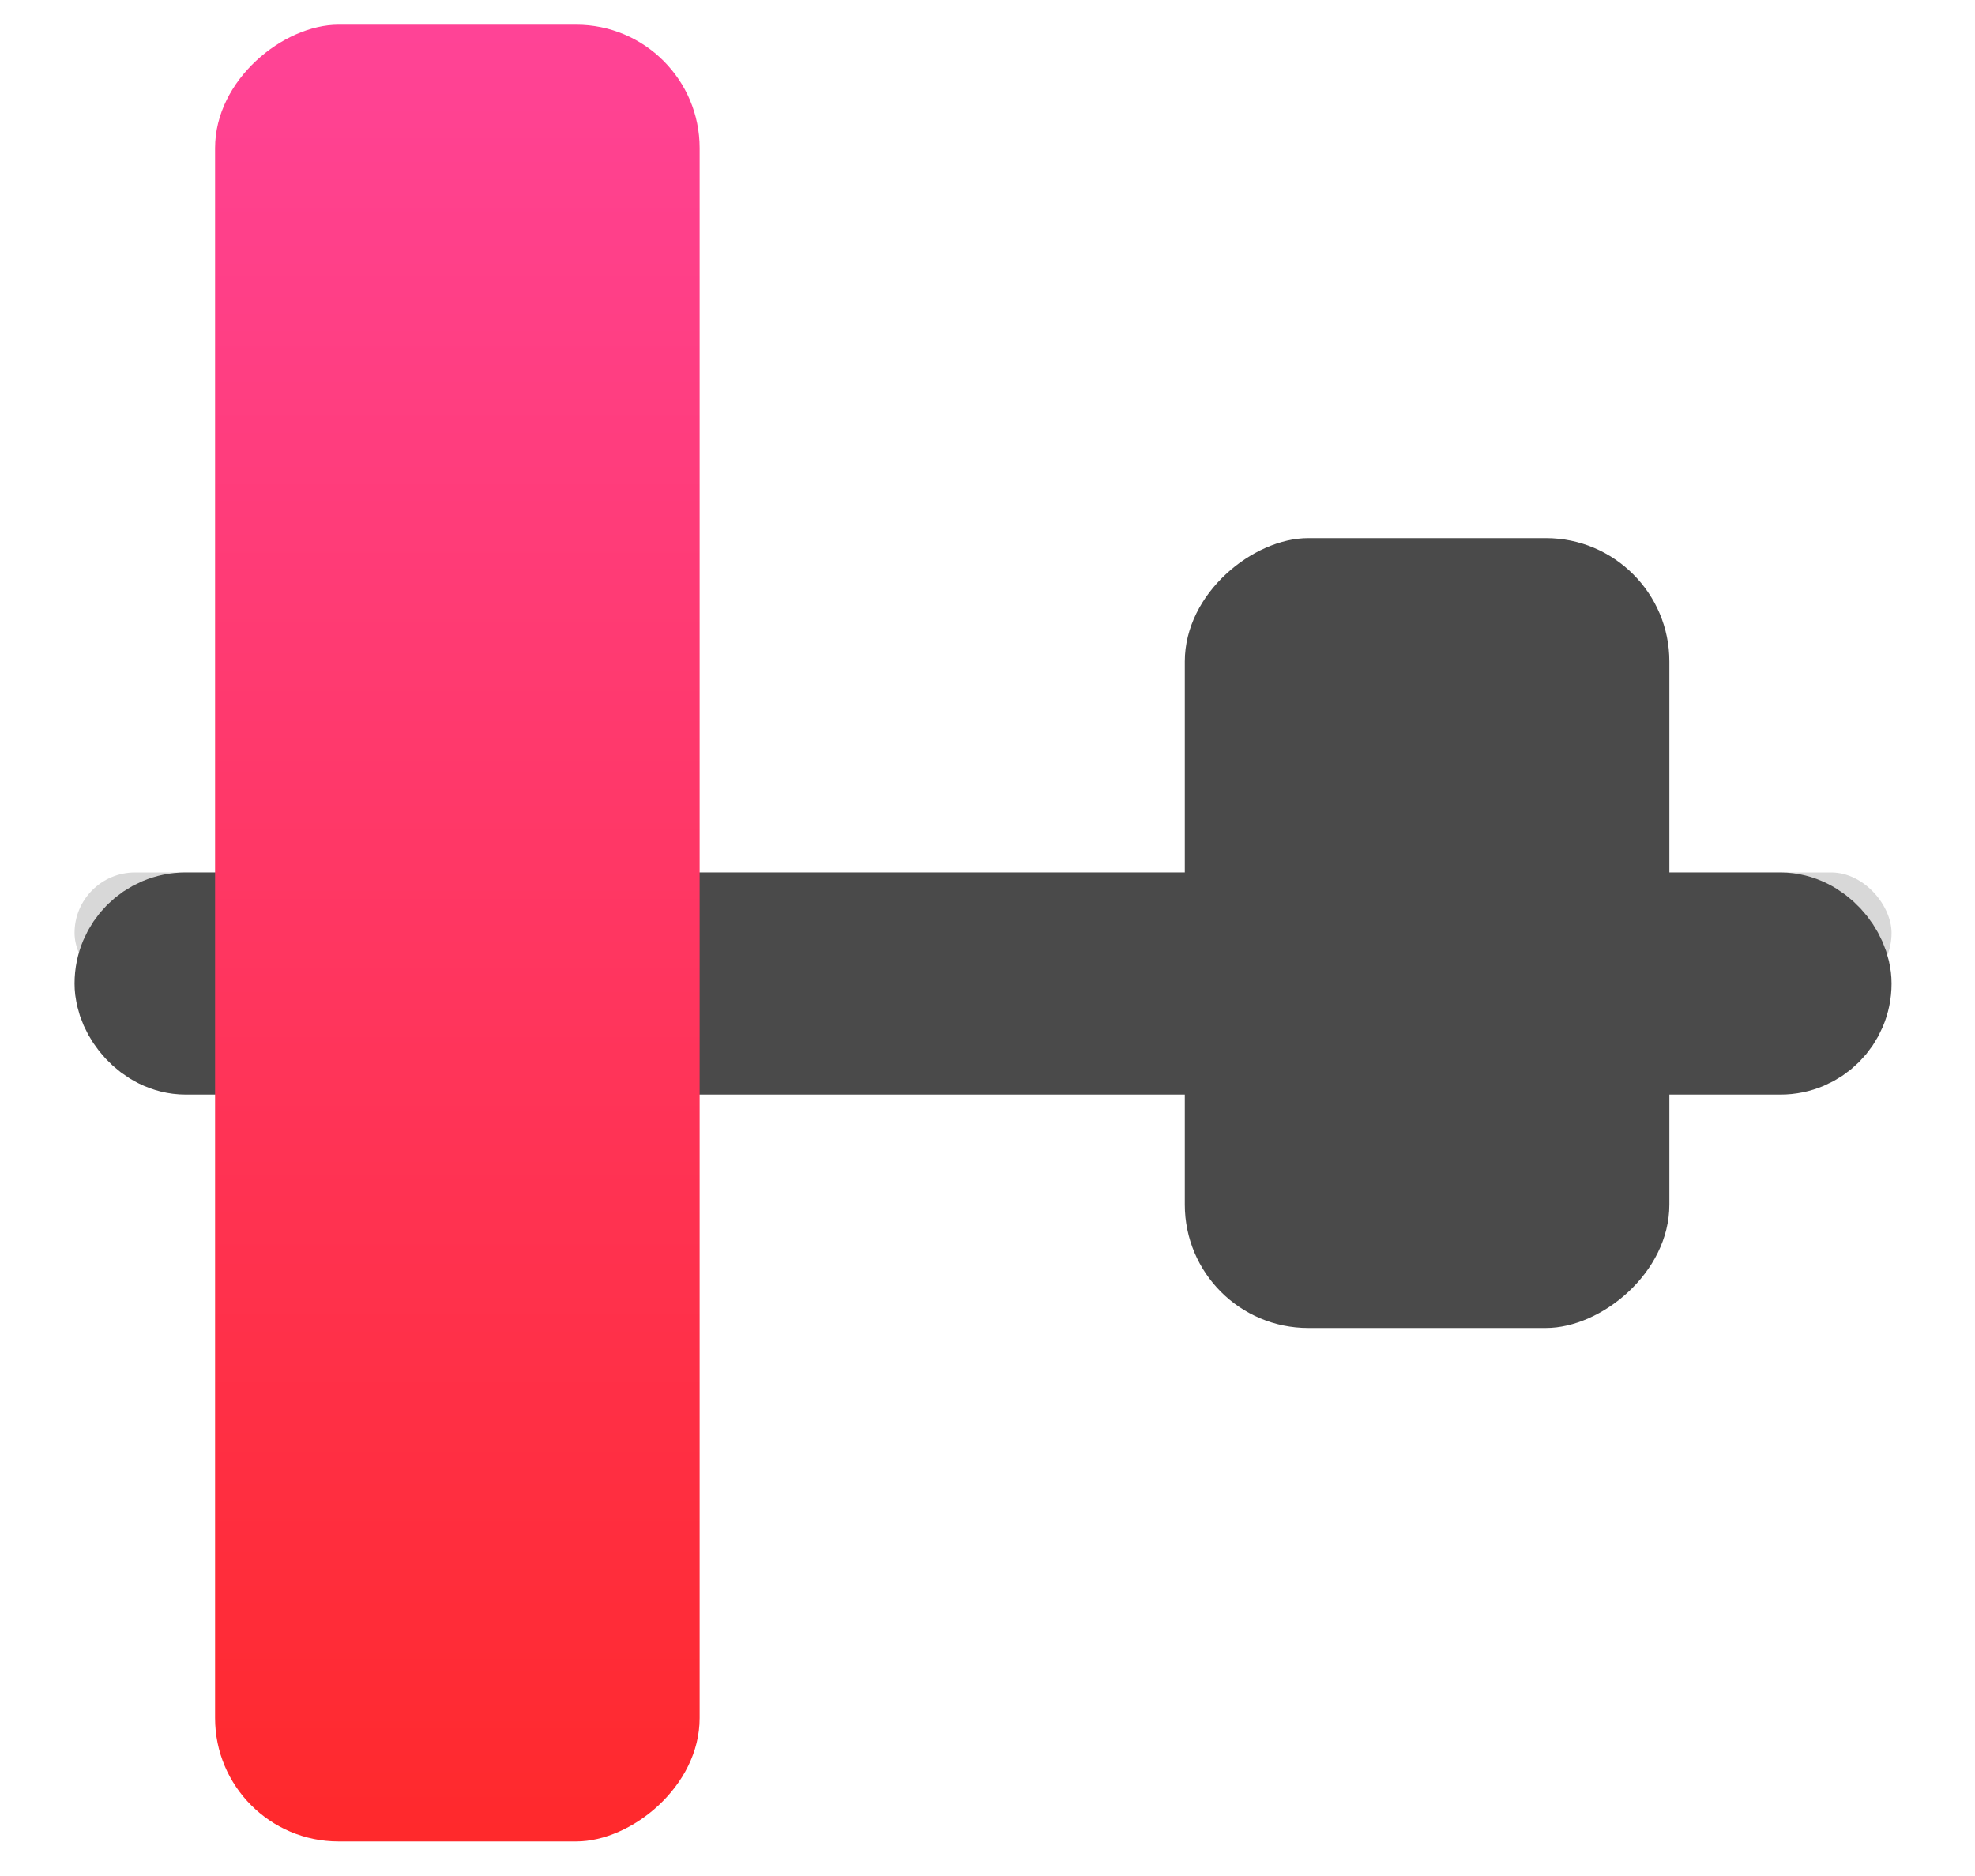 <?xml version="1.0" encoding="UTF-8"?>
<svg width="20px" height="19px" viewBox="0 0 20 19" version="1.1" xmlns="http://www.w3.org/2000/svg" xmlns:xlink="http://www.w3.org/1999/xlink">
    <!-- Generator: Sketch 48.2 (47327) - http://www.bohemiancoding.com/sketch -->
    <title>Ortalama2@3x</title>
    <desc>Created with Sketch.</desc>
    <defs>
        <rect id="path-1" x="0" y="8.586" width="18.4" height="1.227" rx="0.613"></rect>
        <linearGradient x1="1.401%" y1="51.401%" x2="98.599%" y2="51.401%" id="linearGradient-2">
            <stop stop-color="#FF4396" offset="0%"></stop>
            <stop stop-color="#FF292C" offset="100%"></stop>
        </linearGradient>
    </defs>
    <g id="icon/proporties_mid5" stroke="none" stroke-width="1" fill="none" fill-rule="evenodd">
        <g id="Ortalama2" transform="translate(10.255, 9.75) rotate(-360) translate(-10.255, -9.75) translate(0.755, 0.25)">
            <g id="Rectangle-15">
                <use fill="#D8D8D8" fill-rule="evenodd" xlink:href="#path-1"></use>
                <rect stroke="#4A4A4A" stroke-width="1.25" x="0.625" y="9.211" width="17.15" height="1" rx="0.5"></rect>
            </g>
            <rect id="Rectangle-14" fill="url(#linearGradient-2)" transform="translate(3.876, 9.2) rotate(-270) translate(-3.876, -9.2) " x="-5.324" y="6.746" width="18.4" height="4.907" rx="1.25"></rect>
            <rect id="Rectangle-14" fill="#4A4A4A" transform="translate(13.696, 9.2) rotate(-270) translate(-13.696, -9.2) " x="9.696" y="6.746" width="8" height="4.907" rx="1.25"></rect>
        </g>
    </g>
</svg>
